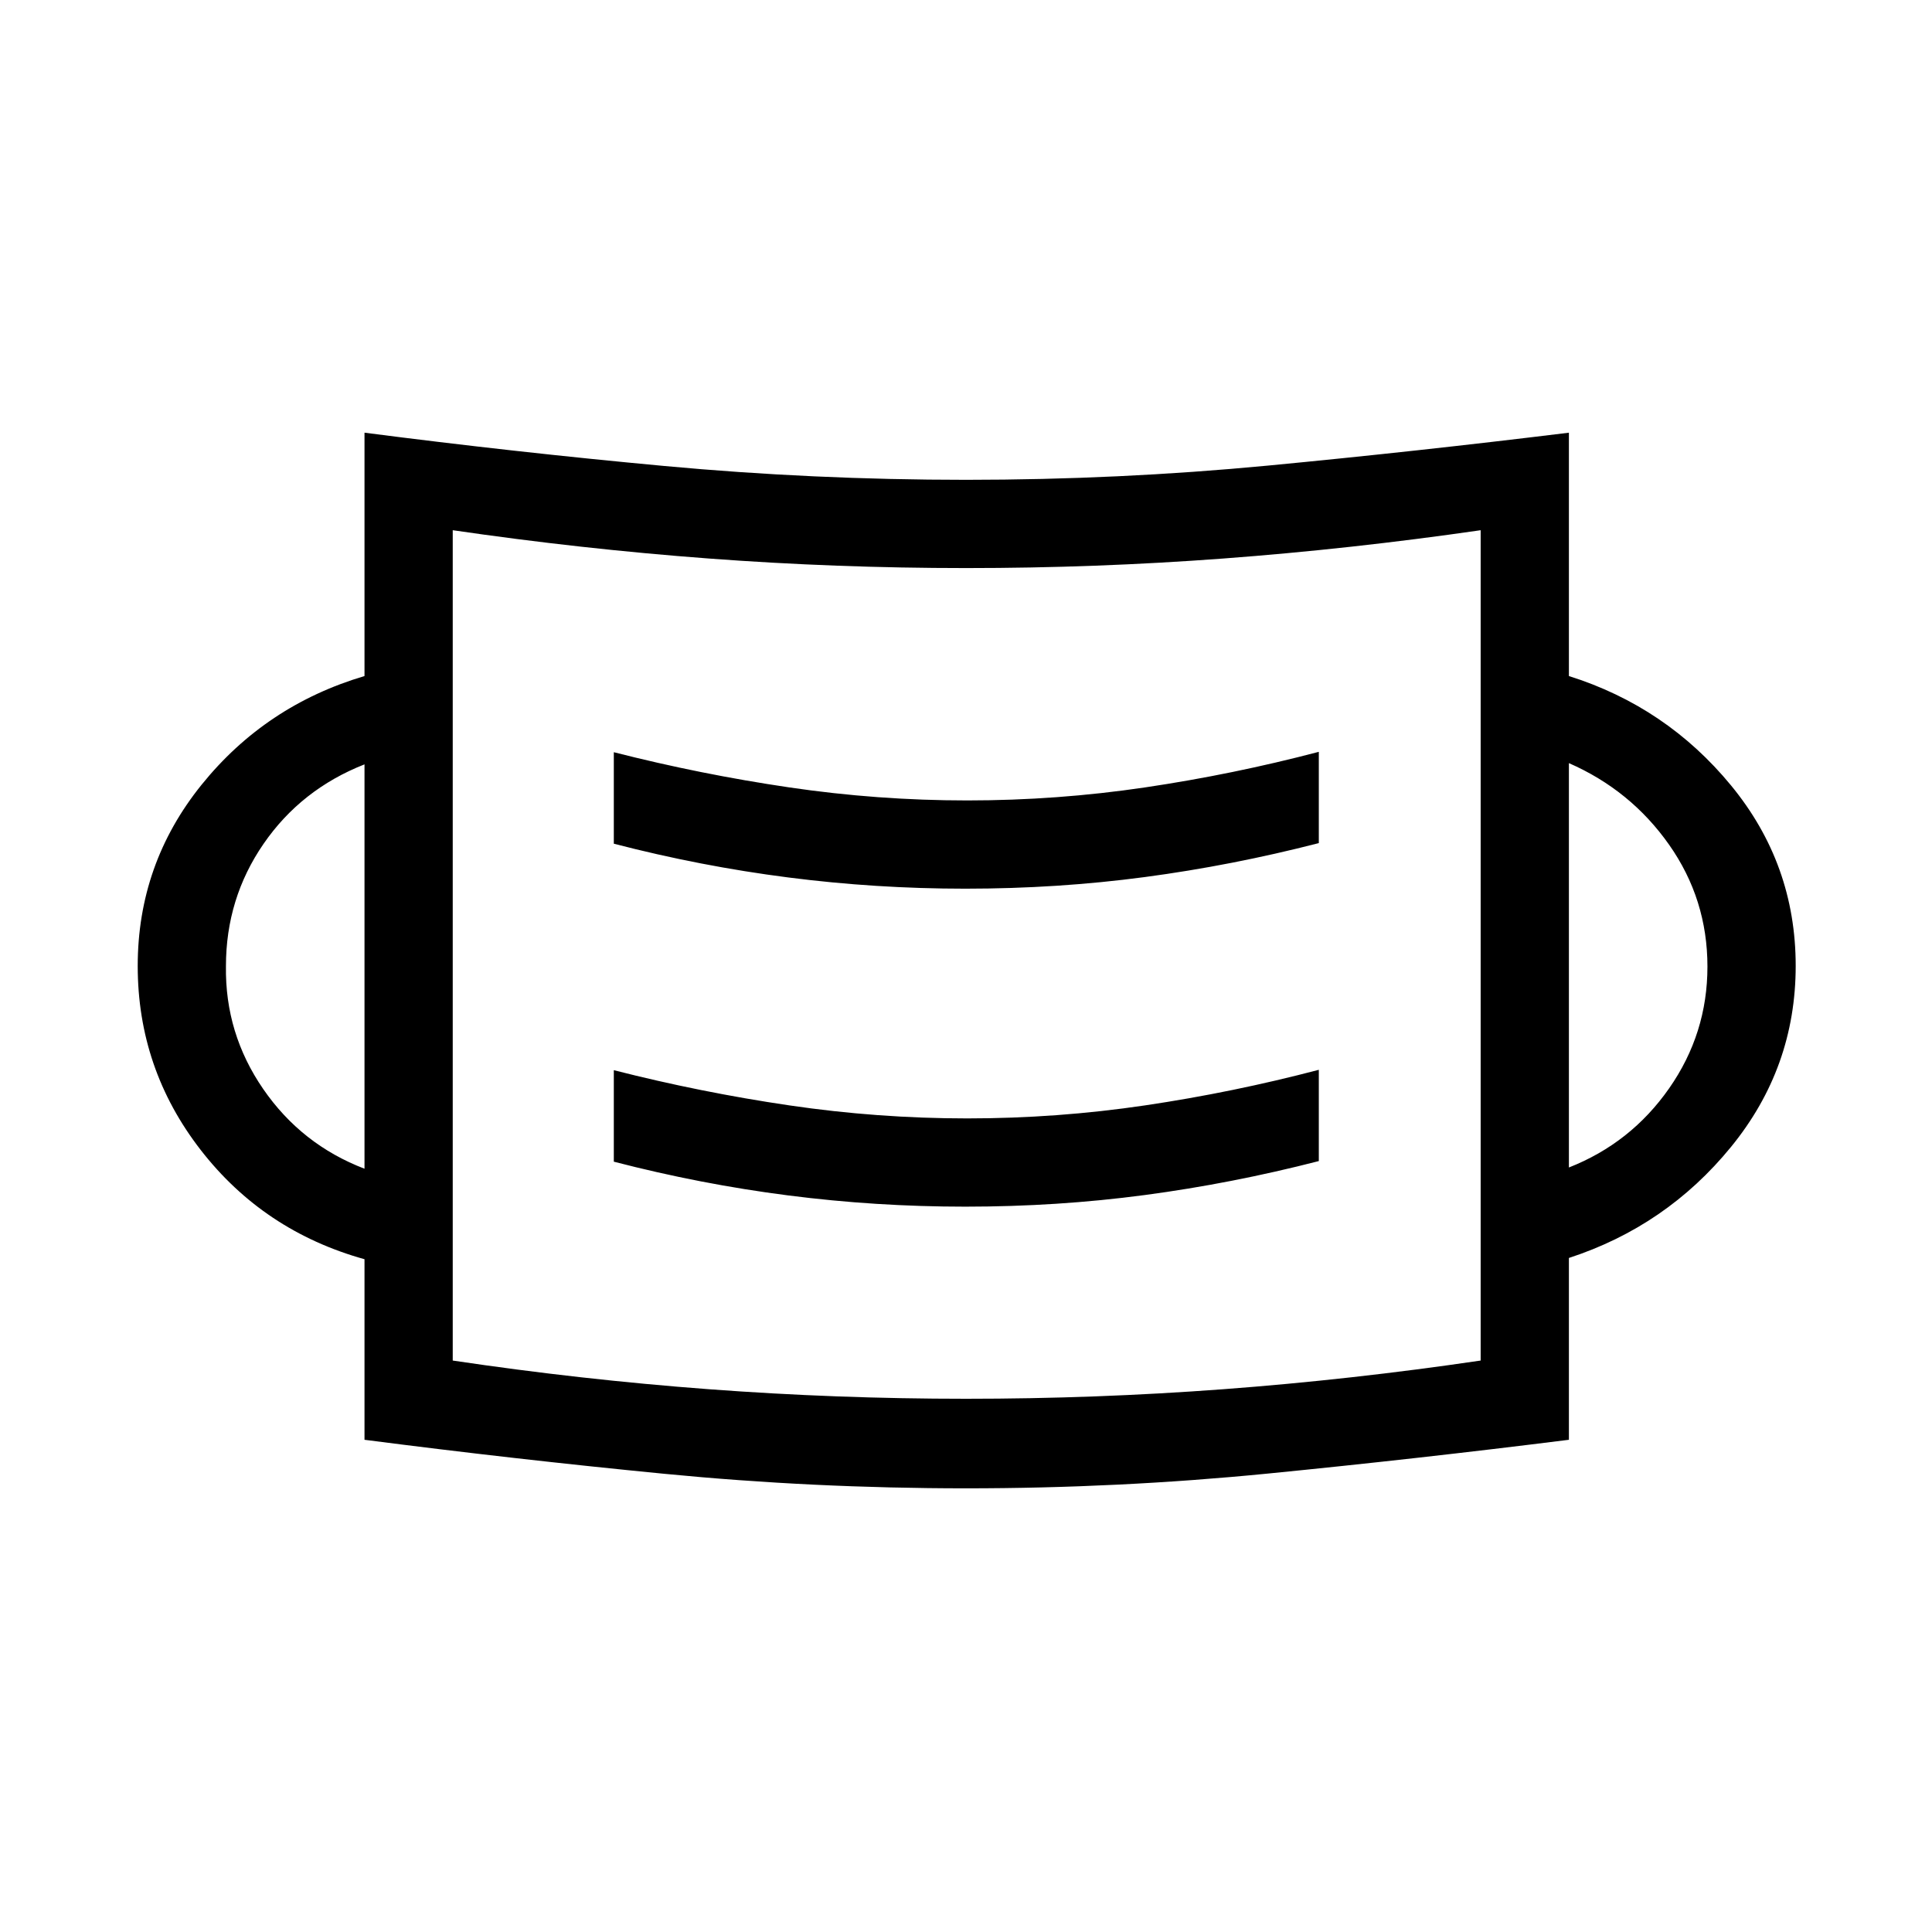 <svg xmlns="http://www.w3.org/2000/svg" height="48" viewBox="0 -960 960 960" width="48"><path d="M479.95-220.46q-75.81 0-149.98-7.23-74.16-7.23-148.85-16.89v-89.72Q131-348.27 99.71-388.61 68.43-428.95 68.43-480q0-50.74 31.78-90.12 31.79-39.38 80.91-53.96V-745q74.69 9.66 148.91 16.54 74.21 6.88 150.02 6.88 75.81 0 149.98-7.07 74.16-7.08 149.55-16.35v120.92q48.42 15.27 80.55 54.34 32.14 39.07 32.14 89.67 0 50.59-32.14 89.97-32.13 39.38-80.55 55.17v90.35q-75.39 9.46-149.61 16.79-74.21 7.33-150.02 7.33Zm.08-44.5q64.45 0 127.9-4.75t127.8-14.24v-412.59q-64.35 9.31-127.8 14.06t-127.9 4.75q-64.45 0-127.91-4.75-63.45-4.75-127.16-14.06v412.59q63.71 9.49 127.16 14.24 63.46 4.75 127.91 4.75Zm-.38-95.46q45.81 0 89.16-5.77 43.34-5.77 86.5-16.88v-45.35q-42.58 11.19-86.29 17.67-43.72 6.48-88.42 6.48-44.43 0-88.44-6.48T305-428.23v45.46q43.15 11.19 86.67 16.77t87.98 5.58Zm-298.53-18.85v-200.92q-31.5 12.38-50.18 39.51-18.67 27.12-18.67 60.76-.5 33.44 18.52 61.05 19.01 27.6 50.33 39.6Zm598.46-.61q30.8-12.12 49.82-39.35 19.02-27.23 19.02-60.47 0-33.49-19.07-60.59-19.08-27.1-49.77-40.52v200.93ZM479.65-518.42q45.81 0 89.16-5.77 43.34-5.77 86.5-16.88v-45.35q-42.58 11.19-86.29 17.67-43.72 6.48-88.42 6.48-44.43 0-88.44-6.48T305-586.23v45.46q43.15 11.19 86.67 16.77t87.98 5.58ZM224.96-283.77v-412.77 412.77Z"/></svg>